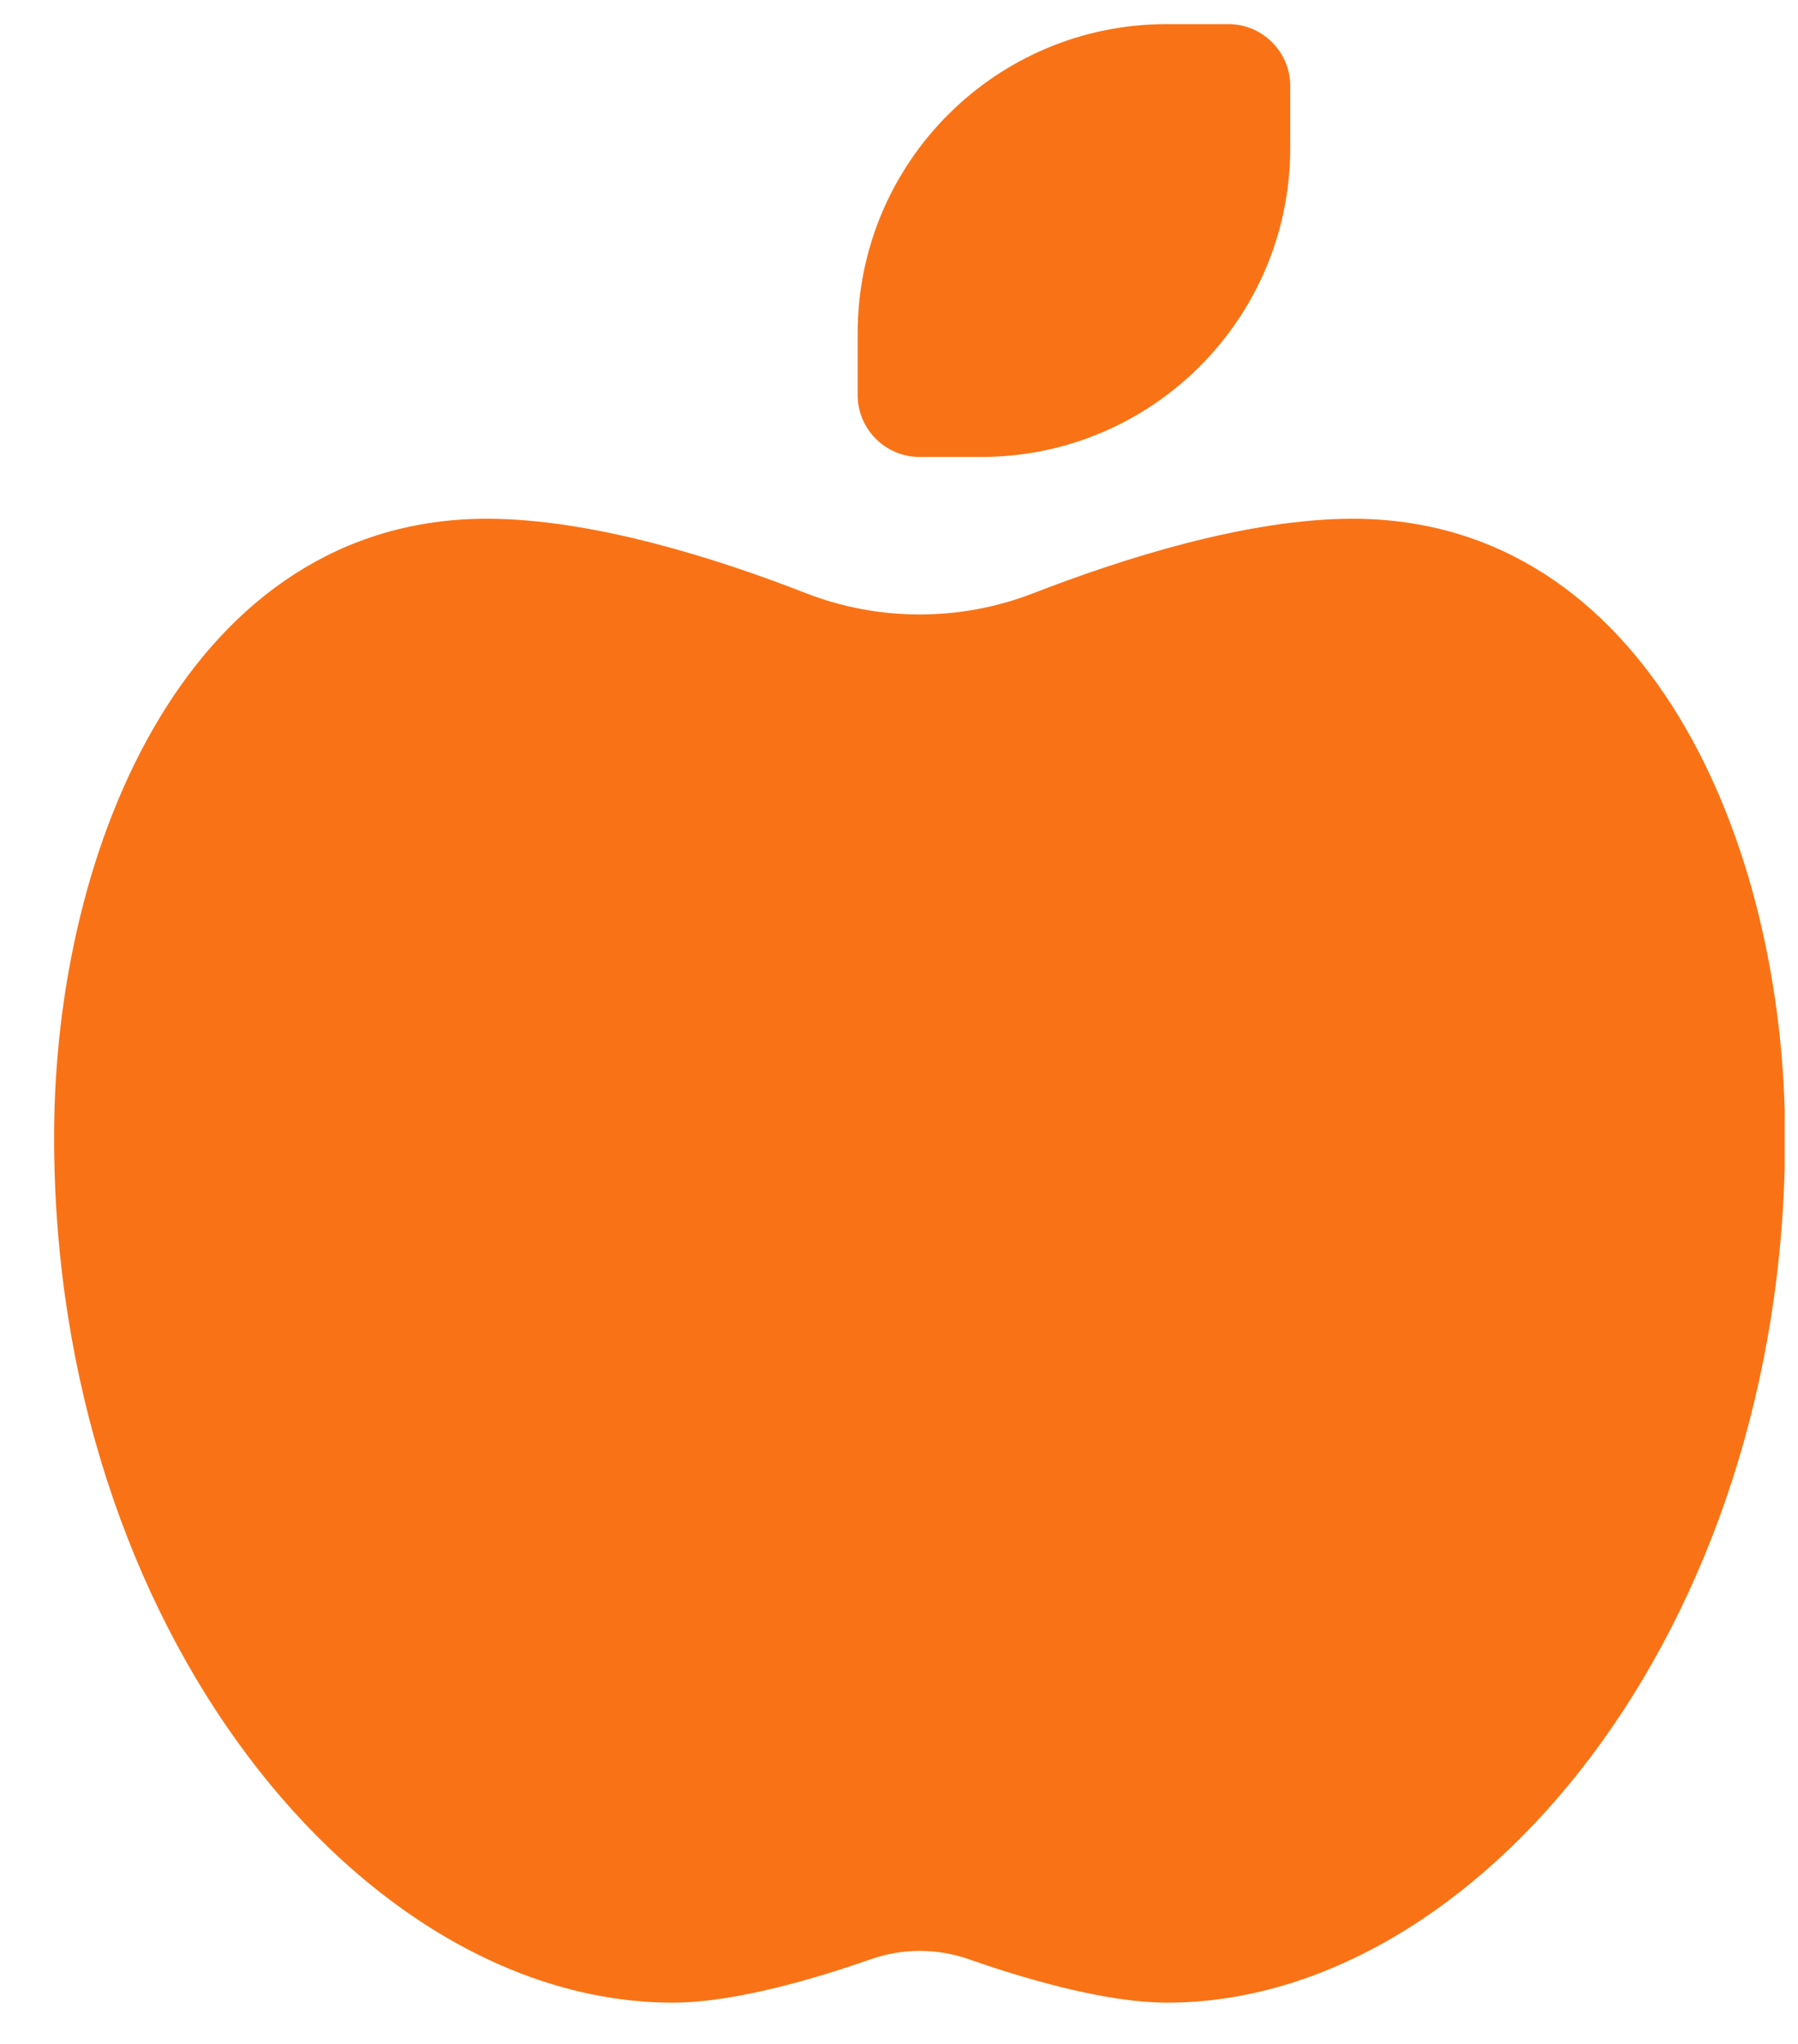 <svg width="22" height="25" viewBox="0 0 22 25" fill="none" xmlns="http://www.w3.org/2000/svg">
<g clip-path="url(#clip0_20_3431)">
<path d="M11.25 5.589C10.834 5.589 10.494 5.248 10.494 4.833V4.076C10.494 1.987 12.186 0.295 14.275 0.295H15.031C15.447 0.295 15.787 0.635 15.787 1.051V1.808C15.787 3.897 14.095 5.589 12.006 5.589H11.25ZM0.662 13.908C0.662 10.301 2.35 6.345 5.956 6.345C7.247 6.345 8.778 6.832 9.865 7.257C10.754 7.602 11.751 7.602 12.64 7.257C13.722 6.837 15.258 6.345 16.549 6.345C20.155 6.345 21.842 10.301 21.842 13.908C21.842 19.957 18.061 24.495 14.28 24.495C13.5 24.495 12.479 24.183 11.845 23.961C11.463 23.829 11.047 23.829 10.664 23.961C10.03 24.183 9.01 24.495 8.23 24.495C4.444 24.495 0.662 19.957 0.662 13.908Z" fill="#F97316"/>
</g>
<defs>
<clipPath id="clip0_20_3431">
<path d="M0.662 0.295H21.837V24.495H0.662V0.295Z" fill="white"/>
</clipPath>
</defs>
</svg>
